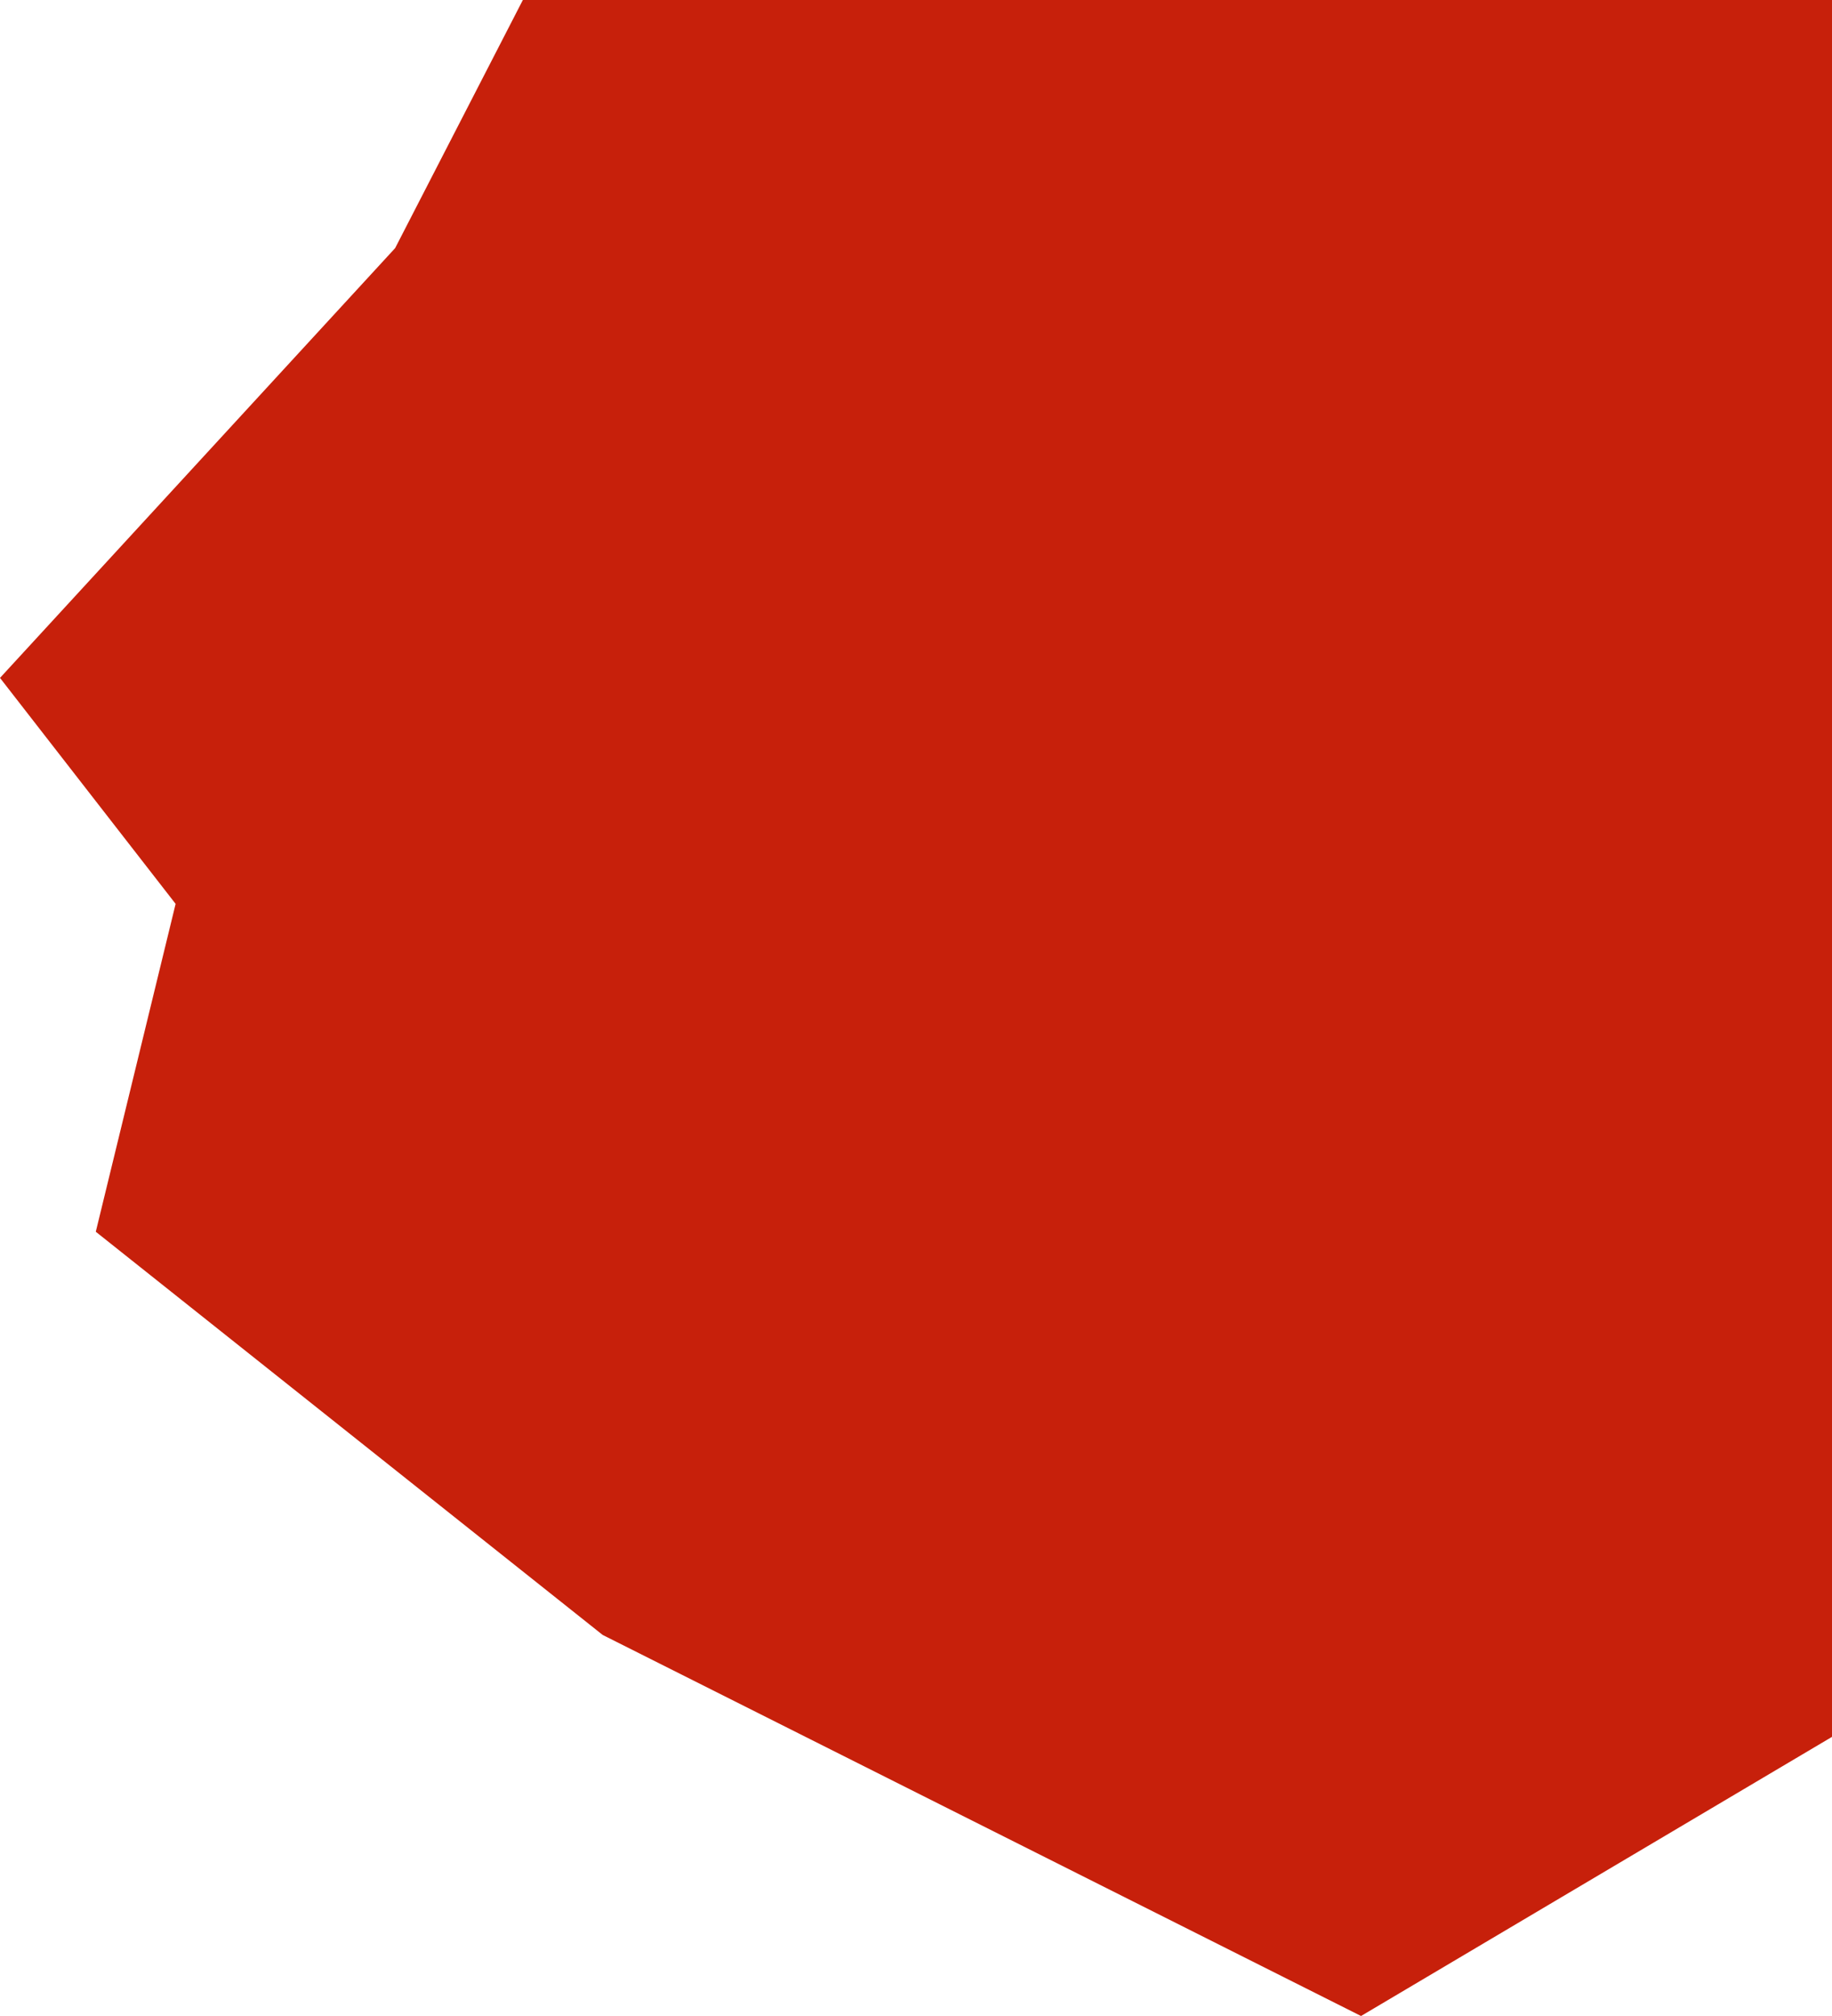 <svg width="300" height="330" viewBox="0 0 300 330" fill="none" xmlns="http://www.w3.org/2000/svg">
<path d="M300 284.308V0H85.621L64.706 40.615L0 110.967L28.758 147.956L15.686 201.626L98.693 267.626L222.876 330L300 284.308Z" fill="#C7200B"/>
</svg>
